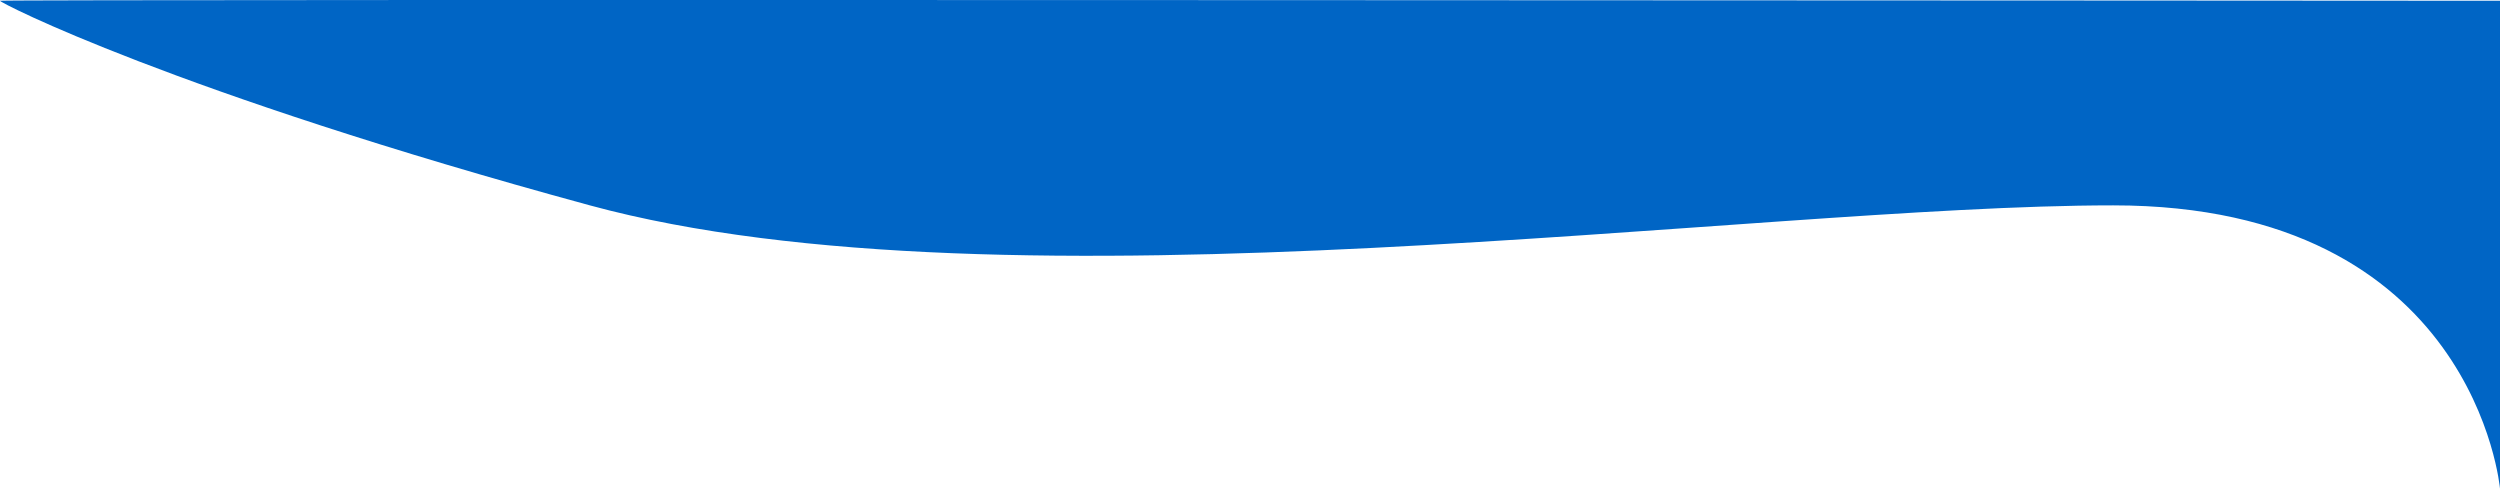 <svg xmlns="http://www.w3.org/2000/svg" viewBox="0 0 727 142.1"><defs><style>.cls-1{fill:#0065c5;}</style></defs><g id="Layer_2" data-name="Layer 2"><g id="Layer_1-2" data-name="Layer 1"><path class="cls-1" d="M727,142.1s-7.23-82.38-112.47-82.38-321.75,33-443,0S-.24.72,0,.22s727,0,727,0Z"/></g></g></svg>